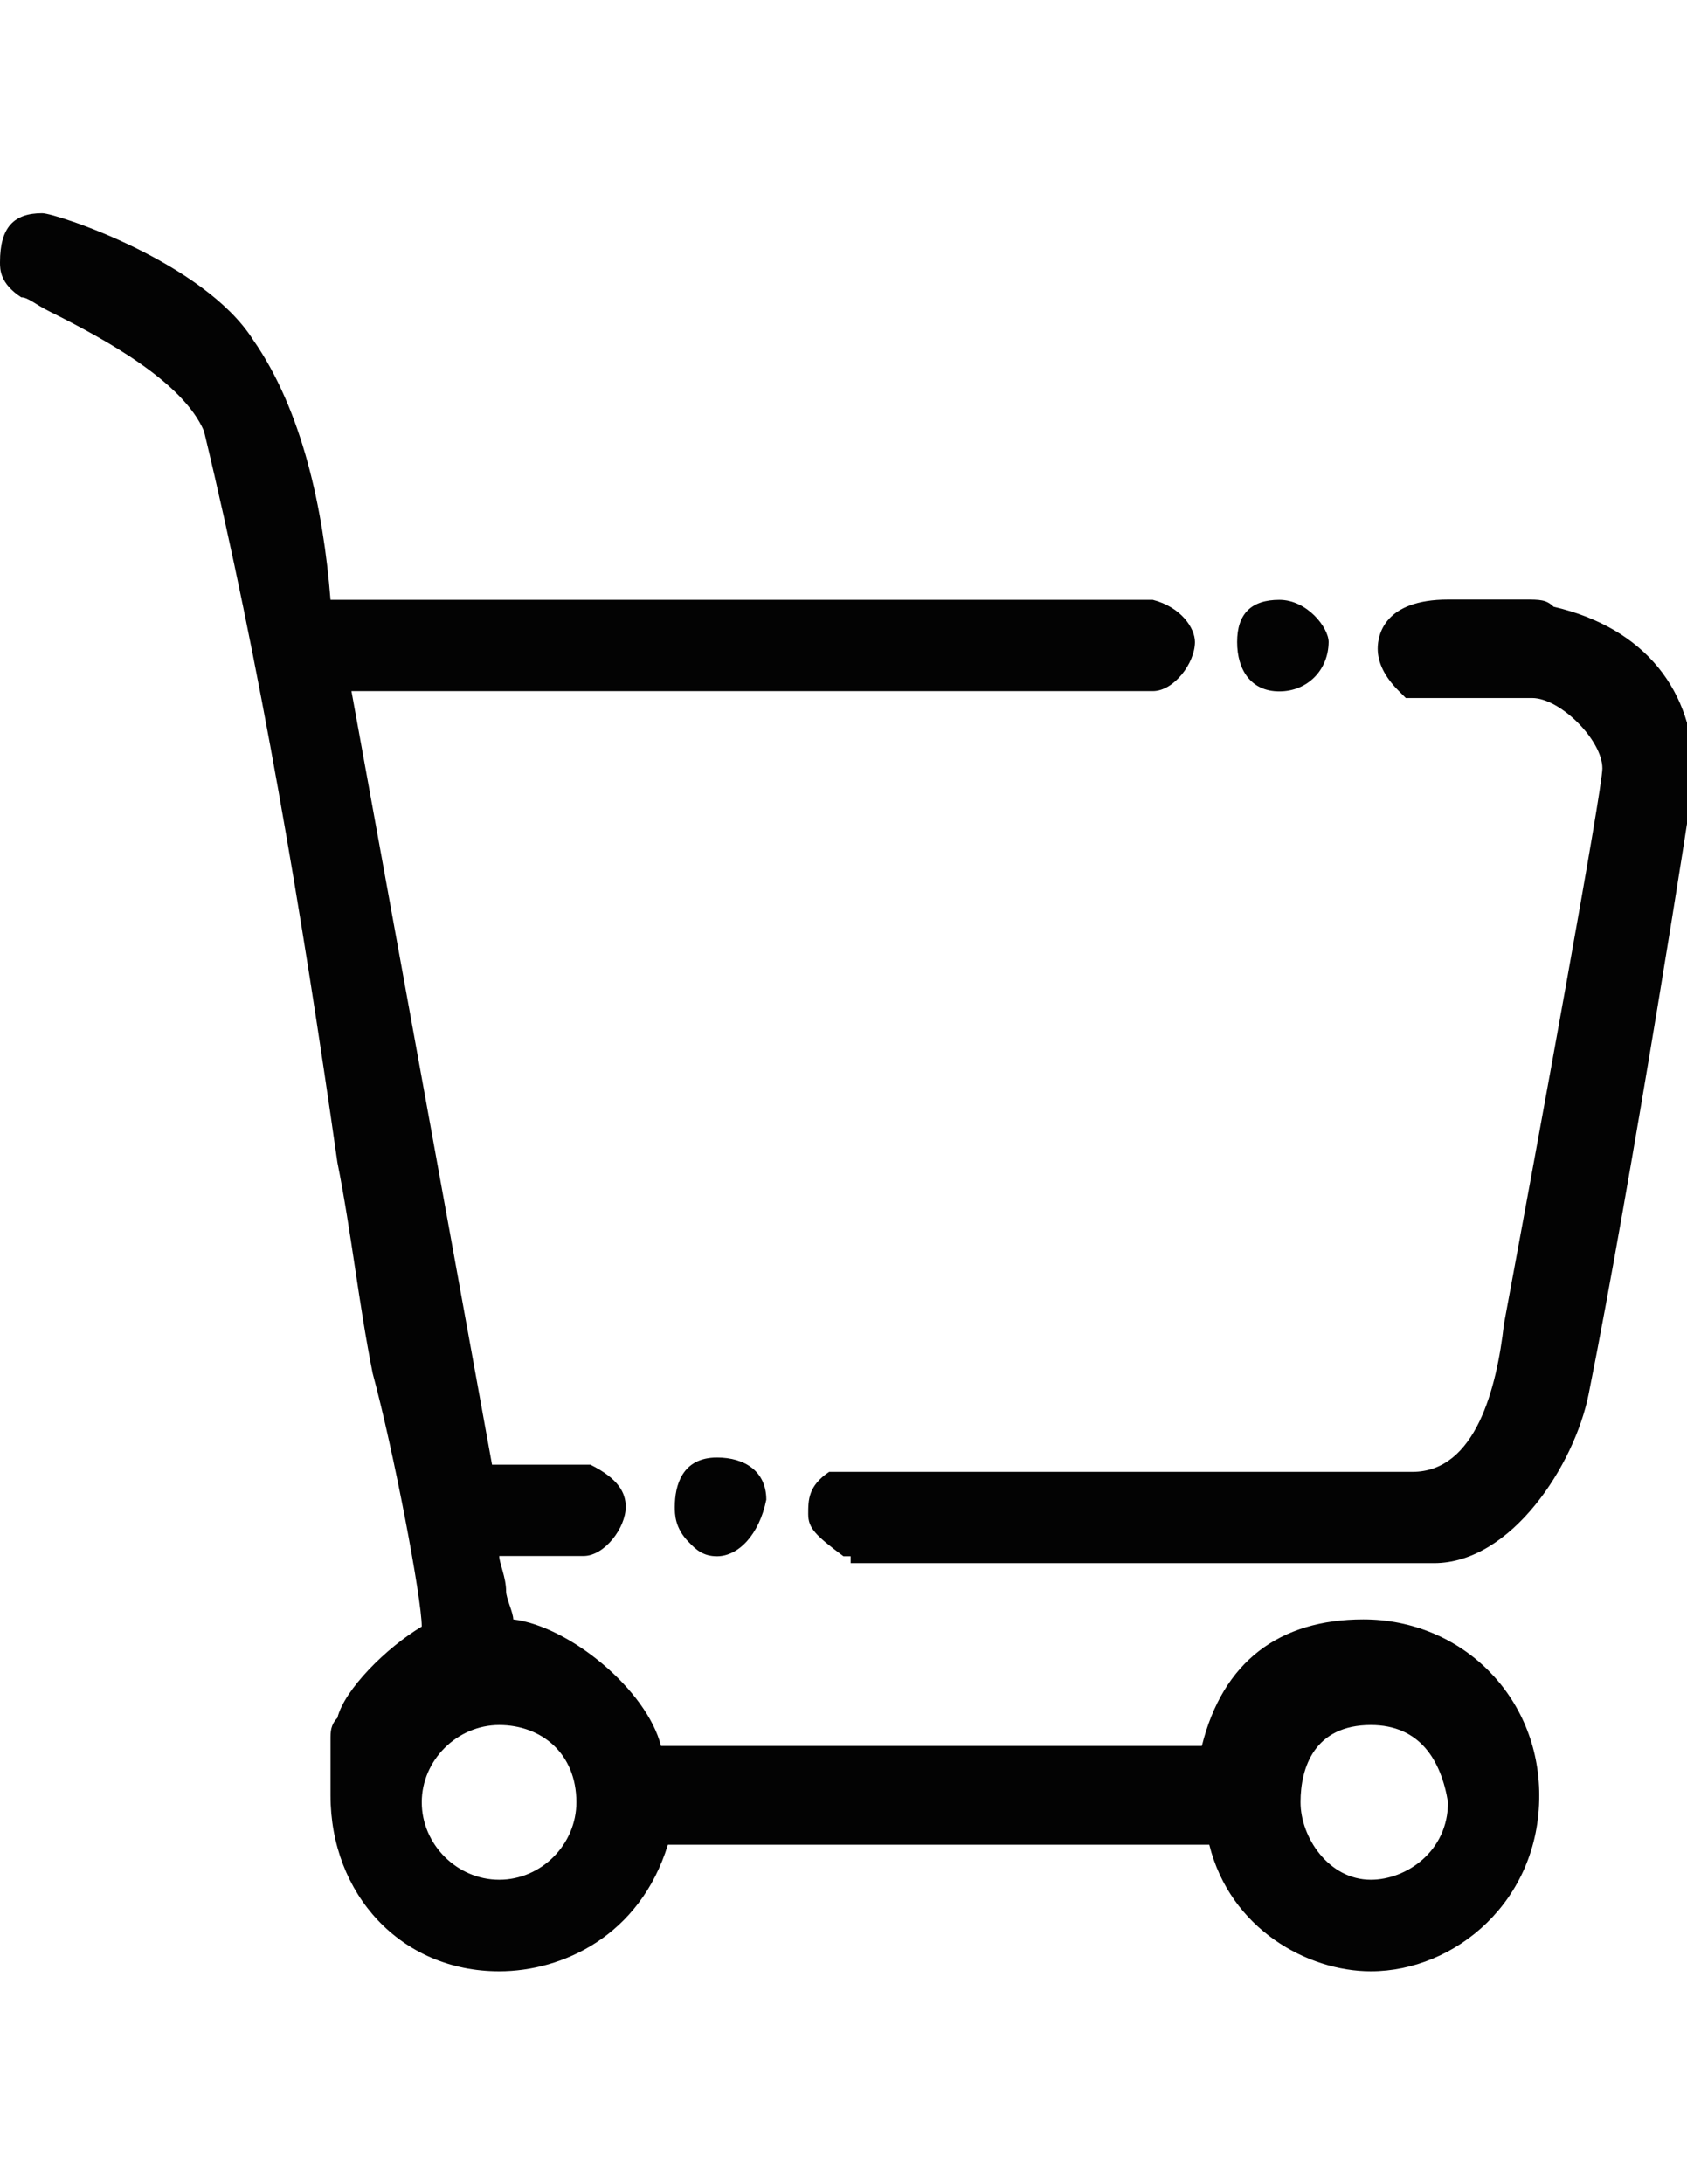 <?xml version="1.0" encoding="utf-8"?>
<!-- Generator: Adobe Illustrator 18.1.1, SVG Export Plug-In . SVG Version: 6.00 Build 0)  -->
<svg version="1.1" id="Layer_1" xmlns="http://www.w3.org/2000/svg" xmlns:xlink="http://www.w3.org/1999/xlink" x="0px" y="0px"
	 viewBox="0 0 612 792" enable-background="new 0 0 612 792" xml:space="preserve">
<g id="Composite_Path">
	<path fill="#030303" d="M497.3,714.8c-22.9,0-51-15.3-58.6-45.9H242.3c-10.2,33.1-38.3,45.9-61.2,45.9c-35.7,0-61.2-28-61.2-63.8
		c0-2.5,0-5.1,0-7.6c0-2.6,0-5.1,0-7.7s0-5.1,0-5.1c0-2.6,0-5.1,2.5-7.7c2.5-10.2,17.8-25.5,30.6-33.1c0-10.2-10.2-63.8-17.8-91.8
		c-5.1-25.5-7.7-51-12.8-76.5C109.7,332.3,94.3,240.4,74,156.3c-7.7-17.9-35.7-33.2-56.1-43.4c-5.1-2.5-7.7-5.1-10.2-5.1
		C0,102.8,0,97.7,0,95.1c0-12.8,5.1-17.8,15.3-17.8c5.1,0,58.7,17.8,76.5,45.9c17.8,25.5,25.5,61.2,28.1,94.3h298.3
		c10.2,2.6,15.3,10.2,15.3,15.3c0,7.6-7.6,17.8-15.3,17.8H127.5l51,280.5h35.7c10.2,5.1,12.8,10.2,12.8,15.3
		c0,7.6-7.7,17.8-15.3,17.8h-30.6l0,0c0,2.6,2.5,7.7,2.5,12.8c0,2.6,2.6,7.7,2.6,10.2c20.4,2.5,48.4,25.5,53.6,45.9H436
		c7.6-30.6,28.1-45.9,58.6-45.9c35.7,0,63.8,28,63.8,63.8C558.5,689.3,527.9,714.8,497.3,714.8z M497.3,625.5
		c-20.4,0-25.5,15.3-25.5,28s10.2,28.1,25.5,28.1c12.8,0,28-10.2,28-28.1C522.8,638.3,515.1,625.5,497.3,625.5z M181.1,625.5
		c-15.3,0-28.1,12.8-28.1,28c0,15.3,12.8,28.1,28.1,28.1s28-12.8,28-28.1C209.1,635.7,196.3,625.5,181.1,625.5z M308.6,564.3H306
		c-10.2-7.6-12.8-10.2-12.8-15.3s0-10.2,7.6-15.3h211.6c23,0,30.6-30.6,33.2-53.6c12.8-68.9,35.7-193.8,35.7-201.5
		c0-10.2-15.3-25.5-25.5-25.5H510l-2.6-2.6c-5.1-5.1-7.6-10.2-7.6-15.3c0-5.1,2.5-17.8,25.5-17.8c2.6,0,7.7,0,10.2,0h2.5h2.6
		c2.5,0,7.6,0,12.8,0c5.1,0,7.6,0,10.2,2.6c33.2,7.7,51,30.6,51,61.2c0,2.5-22.9,147.9-38.3,224.4c-5.1,25.5-28,61.2-56.1,61.2
		H308.6V564.3z M260.1,564.3c-5.1,0-7.7-2.5-10.2-5.1c-5.1-5.1-5.1-10.2-5.1-12.8c0-7.7,2.6-17.9,15.3-17.9
		c10.2,0,17.9,5.1,17.9,15.3C275.4,556.6,267.8,564.3,260.1,564.3z M464.1,250.7c-10.2,0-15.3-7.7-15.3-17.9s5.1-15.3,15.3-15.3
		c10.2,0,17.9,10.2,17.9,15.3C481.9,243,474.3,250.7,464.1,250.7z"/>
</g>
</svg>
